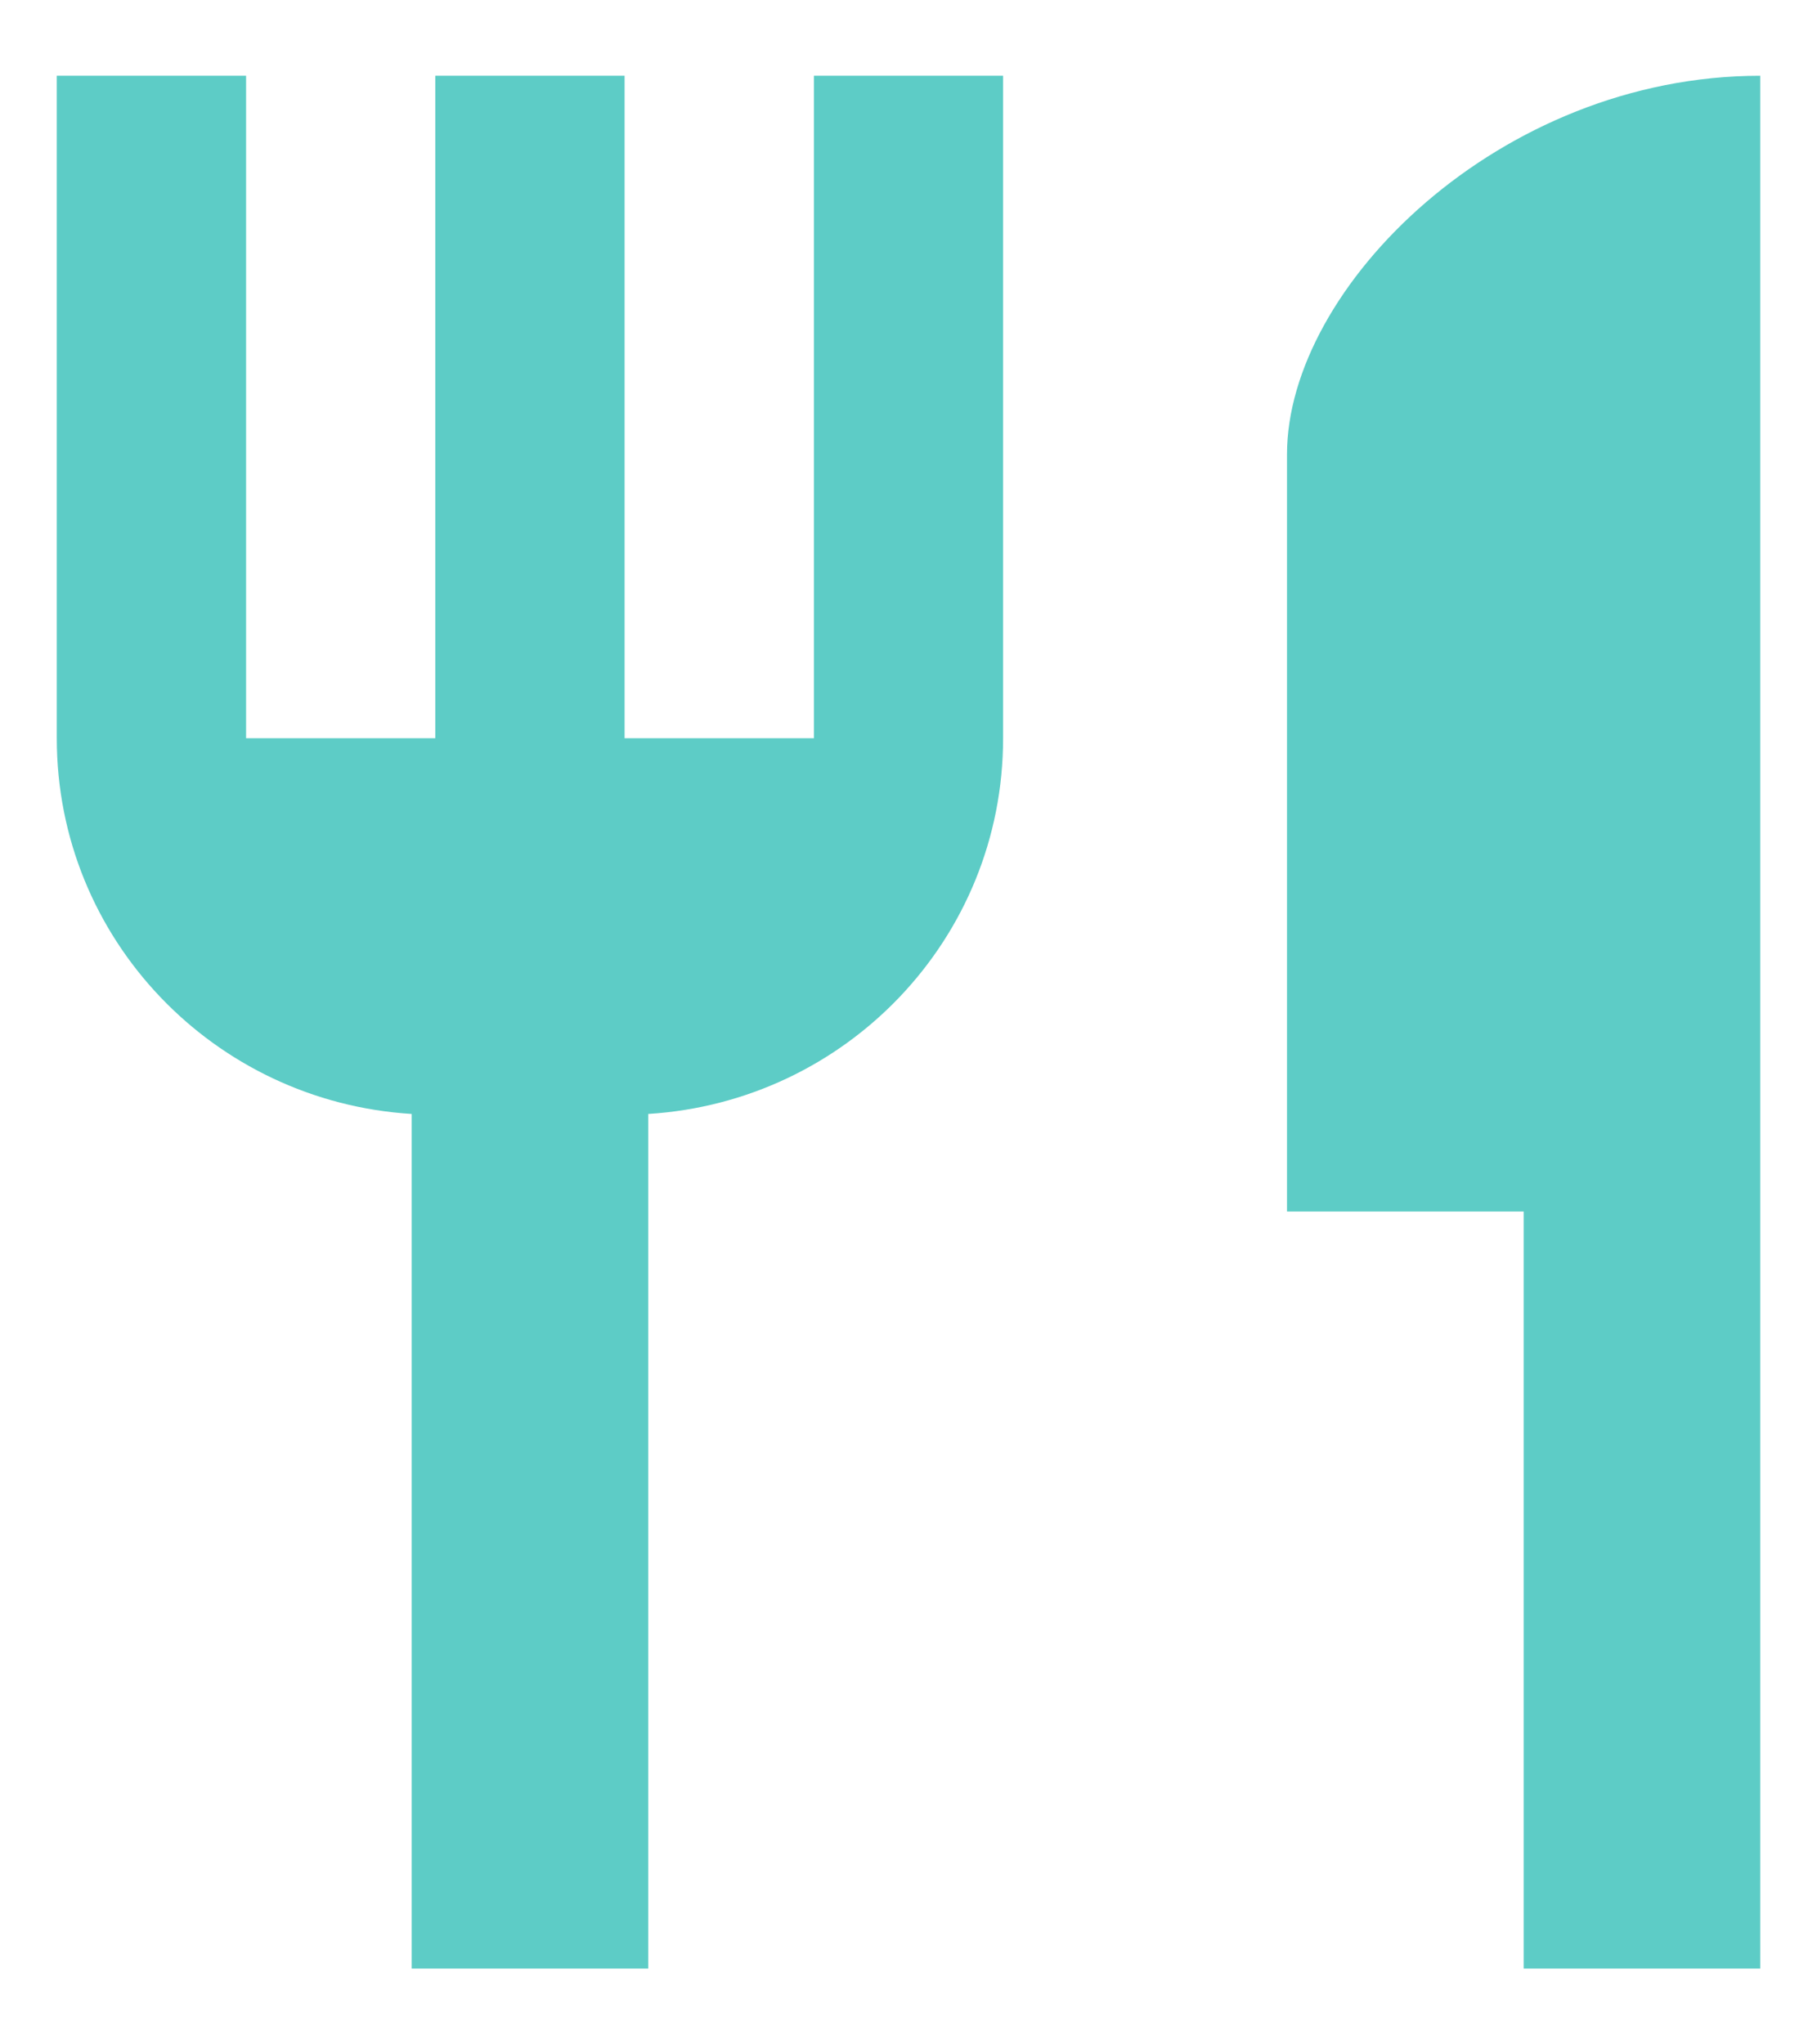 <svg width="16" height="18" viewBox="0 0 16 18" fill="none" xmlns="http://www.w3.org/2000/svg">
<path d="M7.167 6.5H5.5V0.667H3.833V6.5H2.167V0.667H0.5V6.5C0.5 8.267 1.883 9.7 3.625 9.808V17.333H5.708V9.808C7.45 9.7 8.833 8.267 8.833 6.5V0.667H7.167V6.5ZM11.333 4V10.667H13.417V17.333H15.5V0.667C13.2 0.667 11.333 2.533 11.333 4Z" fill="#5DCCC6"/>
</svg>
